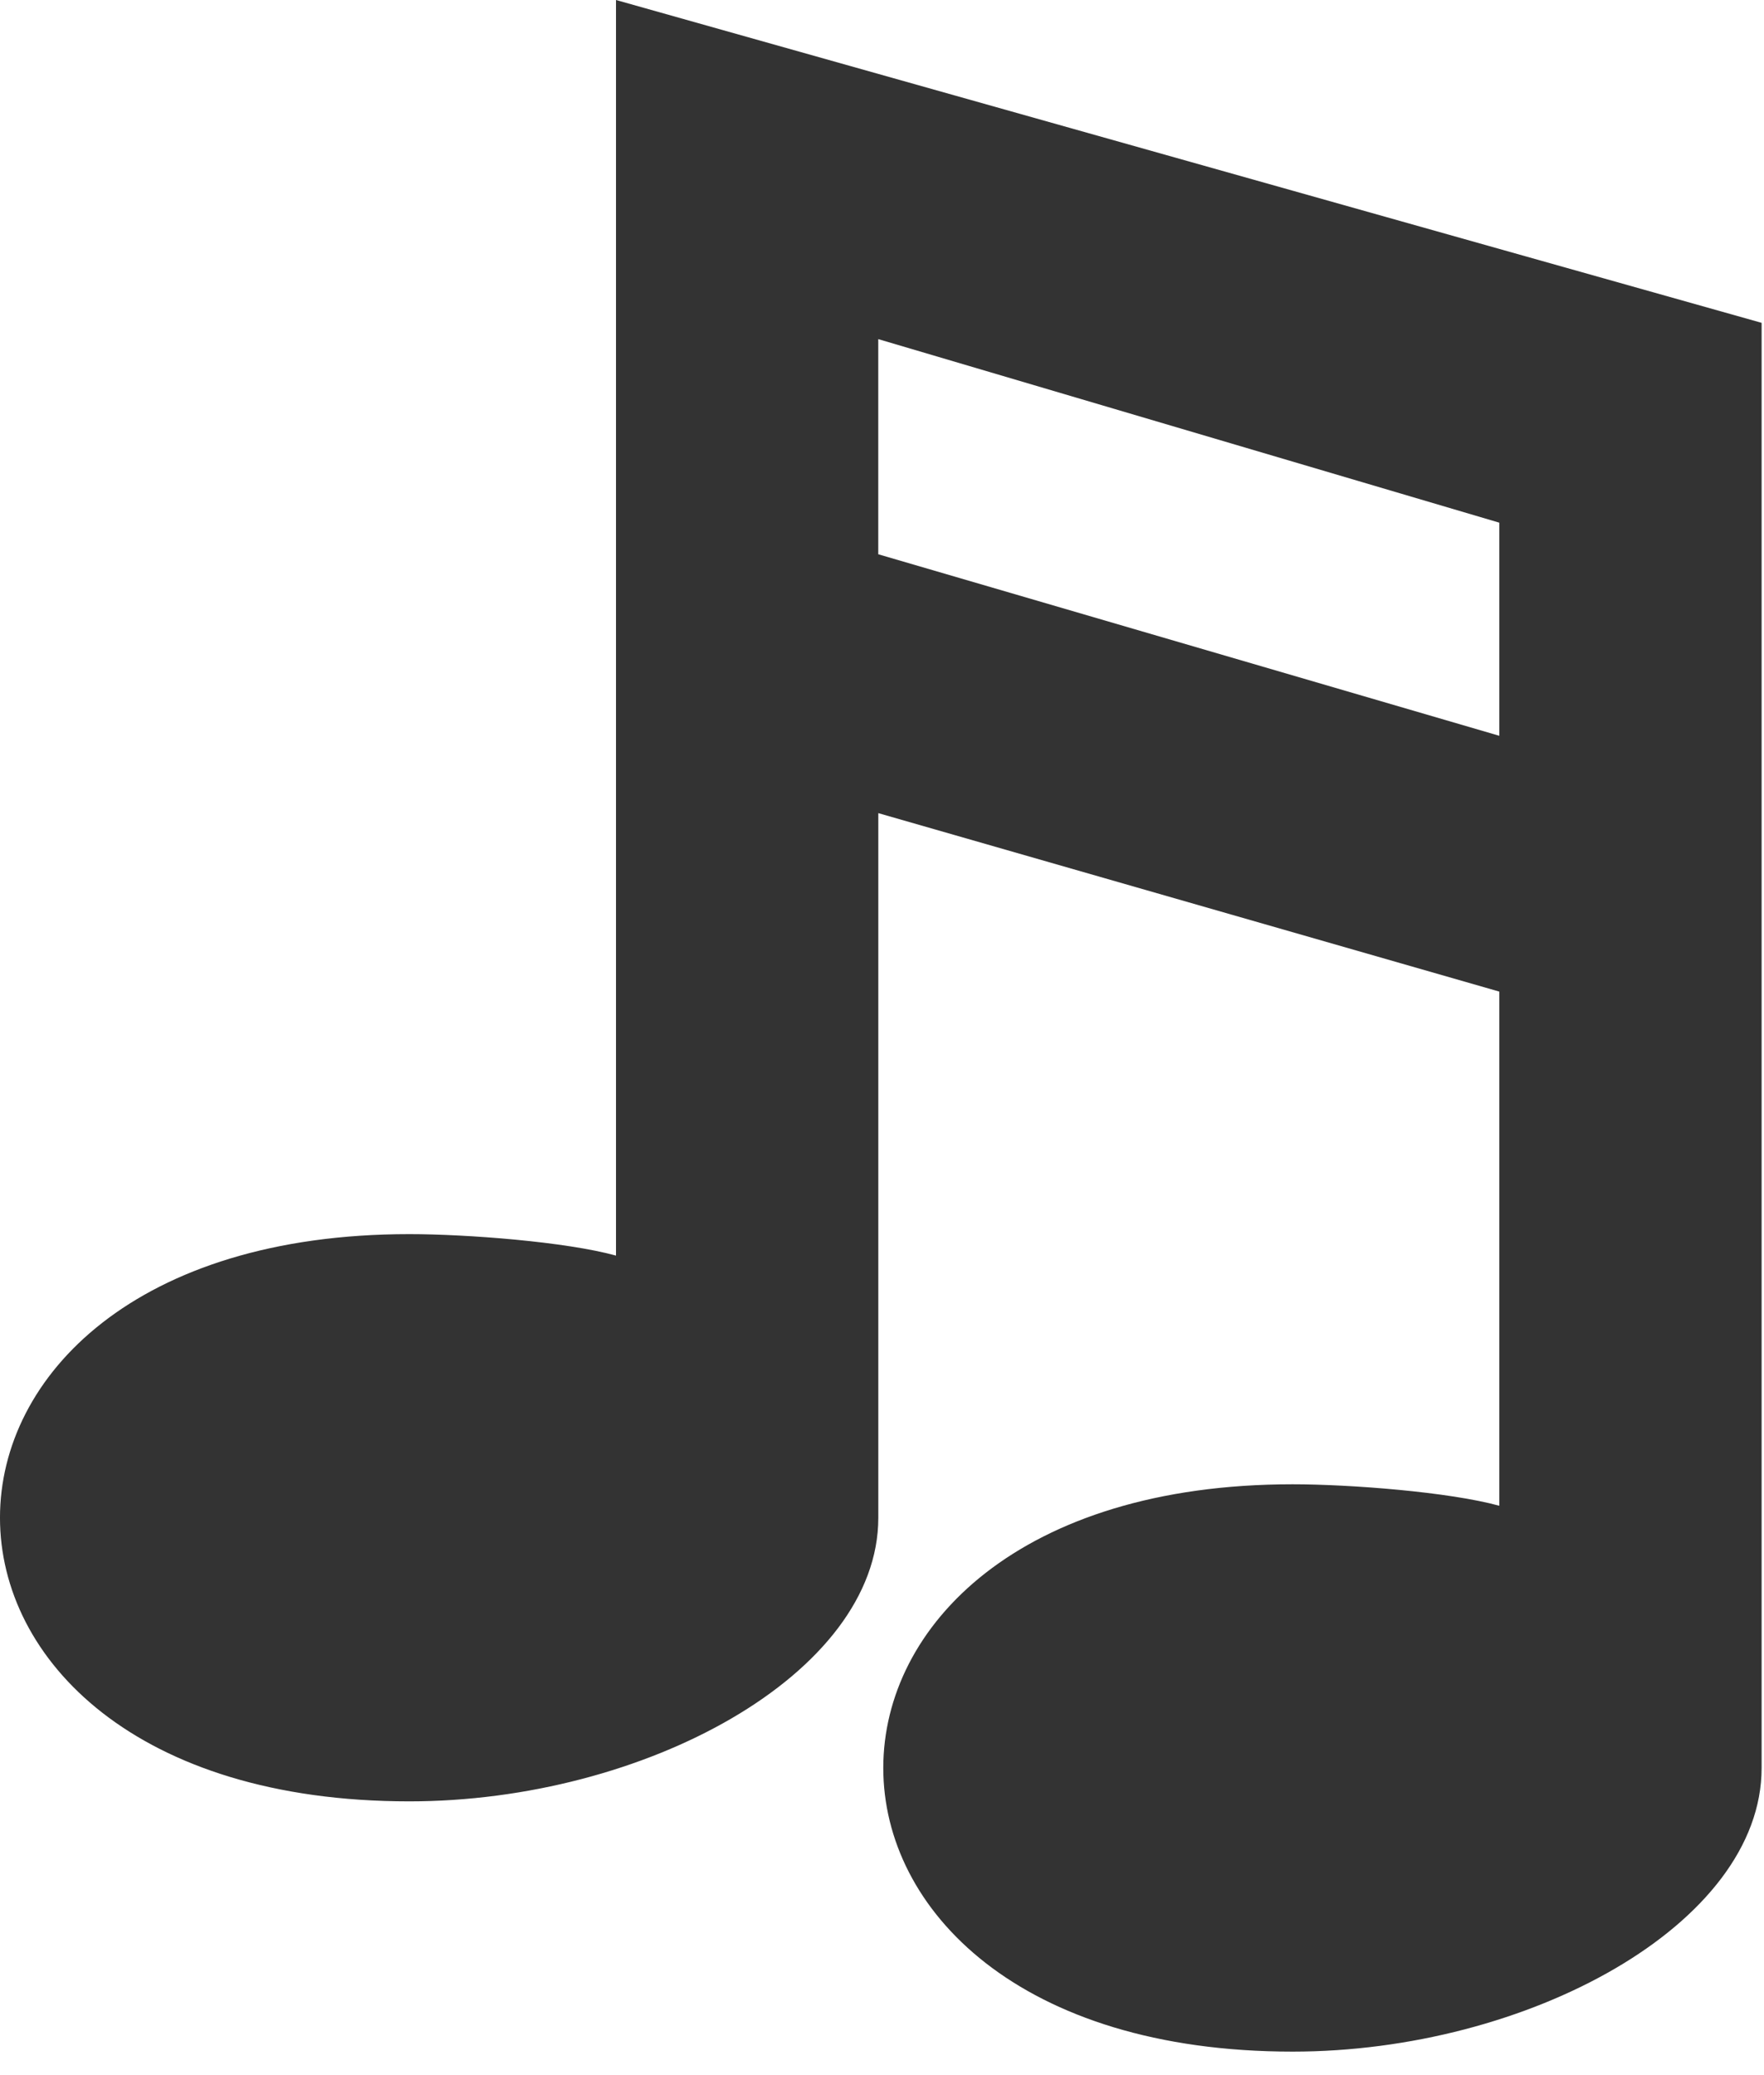 <svg width="34" height="40" viewBox="0 0 34 40" fill="none" xmlns="http://www.w3.org/2000/svg">
<g style="mix-blend-mode:plus-darker" opacity="0.8">
<path d="M11.873 0V24.203C10.909 23.936 8.997 23.789 7.889 23.789C-2.63 23.789 -2.63 34.723 7.889 34.723C12.408 34.723 16.929 32.275 16.929 29.256V15.674L28.898 19.114V29.025C27.934 28.759 26.022 28.611 24.914 28.611C14.395 28.611 14.395 39.547 24.914 39.547C29.434 39.547 33.954 37.099 33.954 34.079V12.229V8.827V6.223L11.873 0ZM28.898 14.183L16.928 10.684V6.537L28.898 10.075V14.183Z" fill="black"/>
</g>
</svg>
